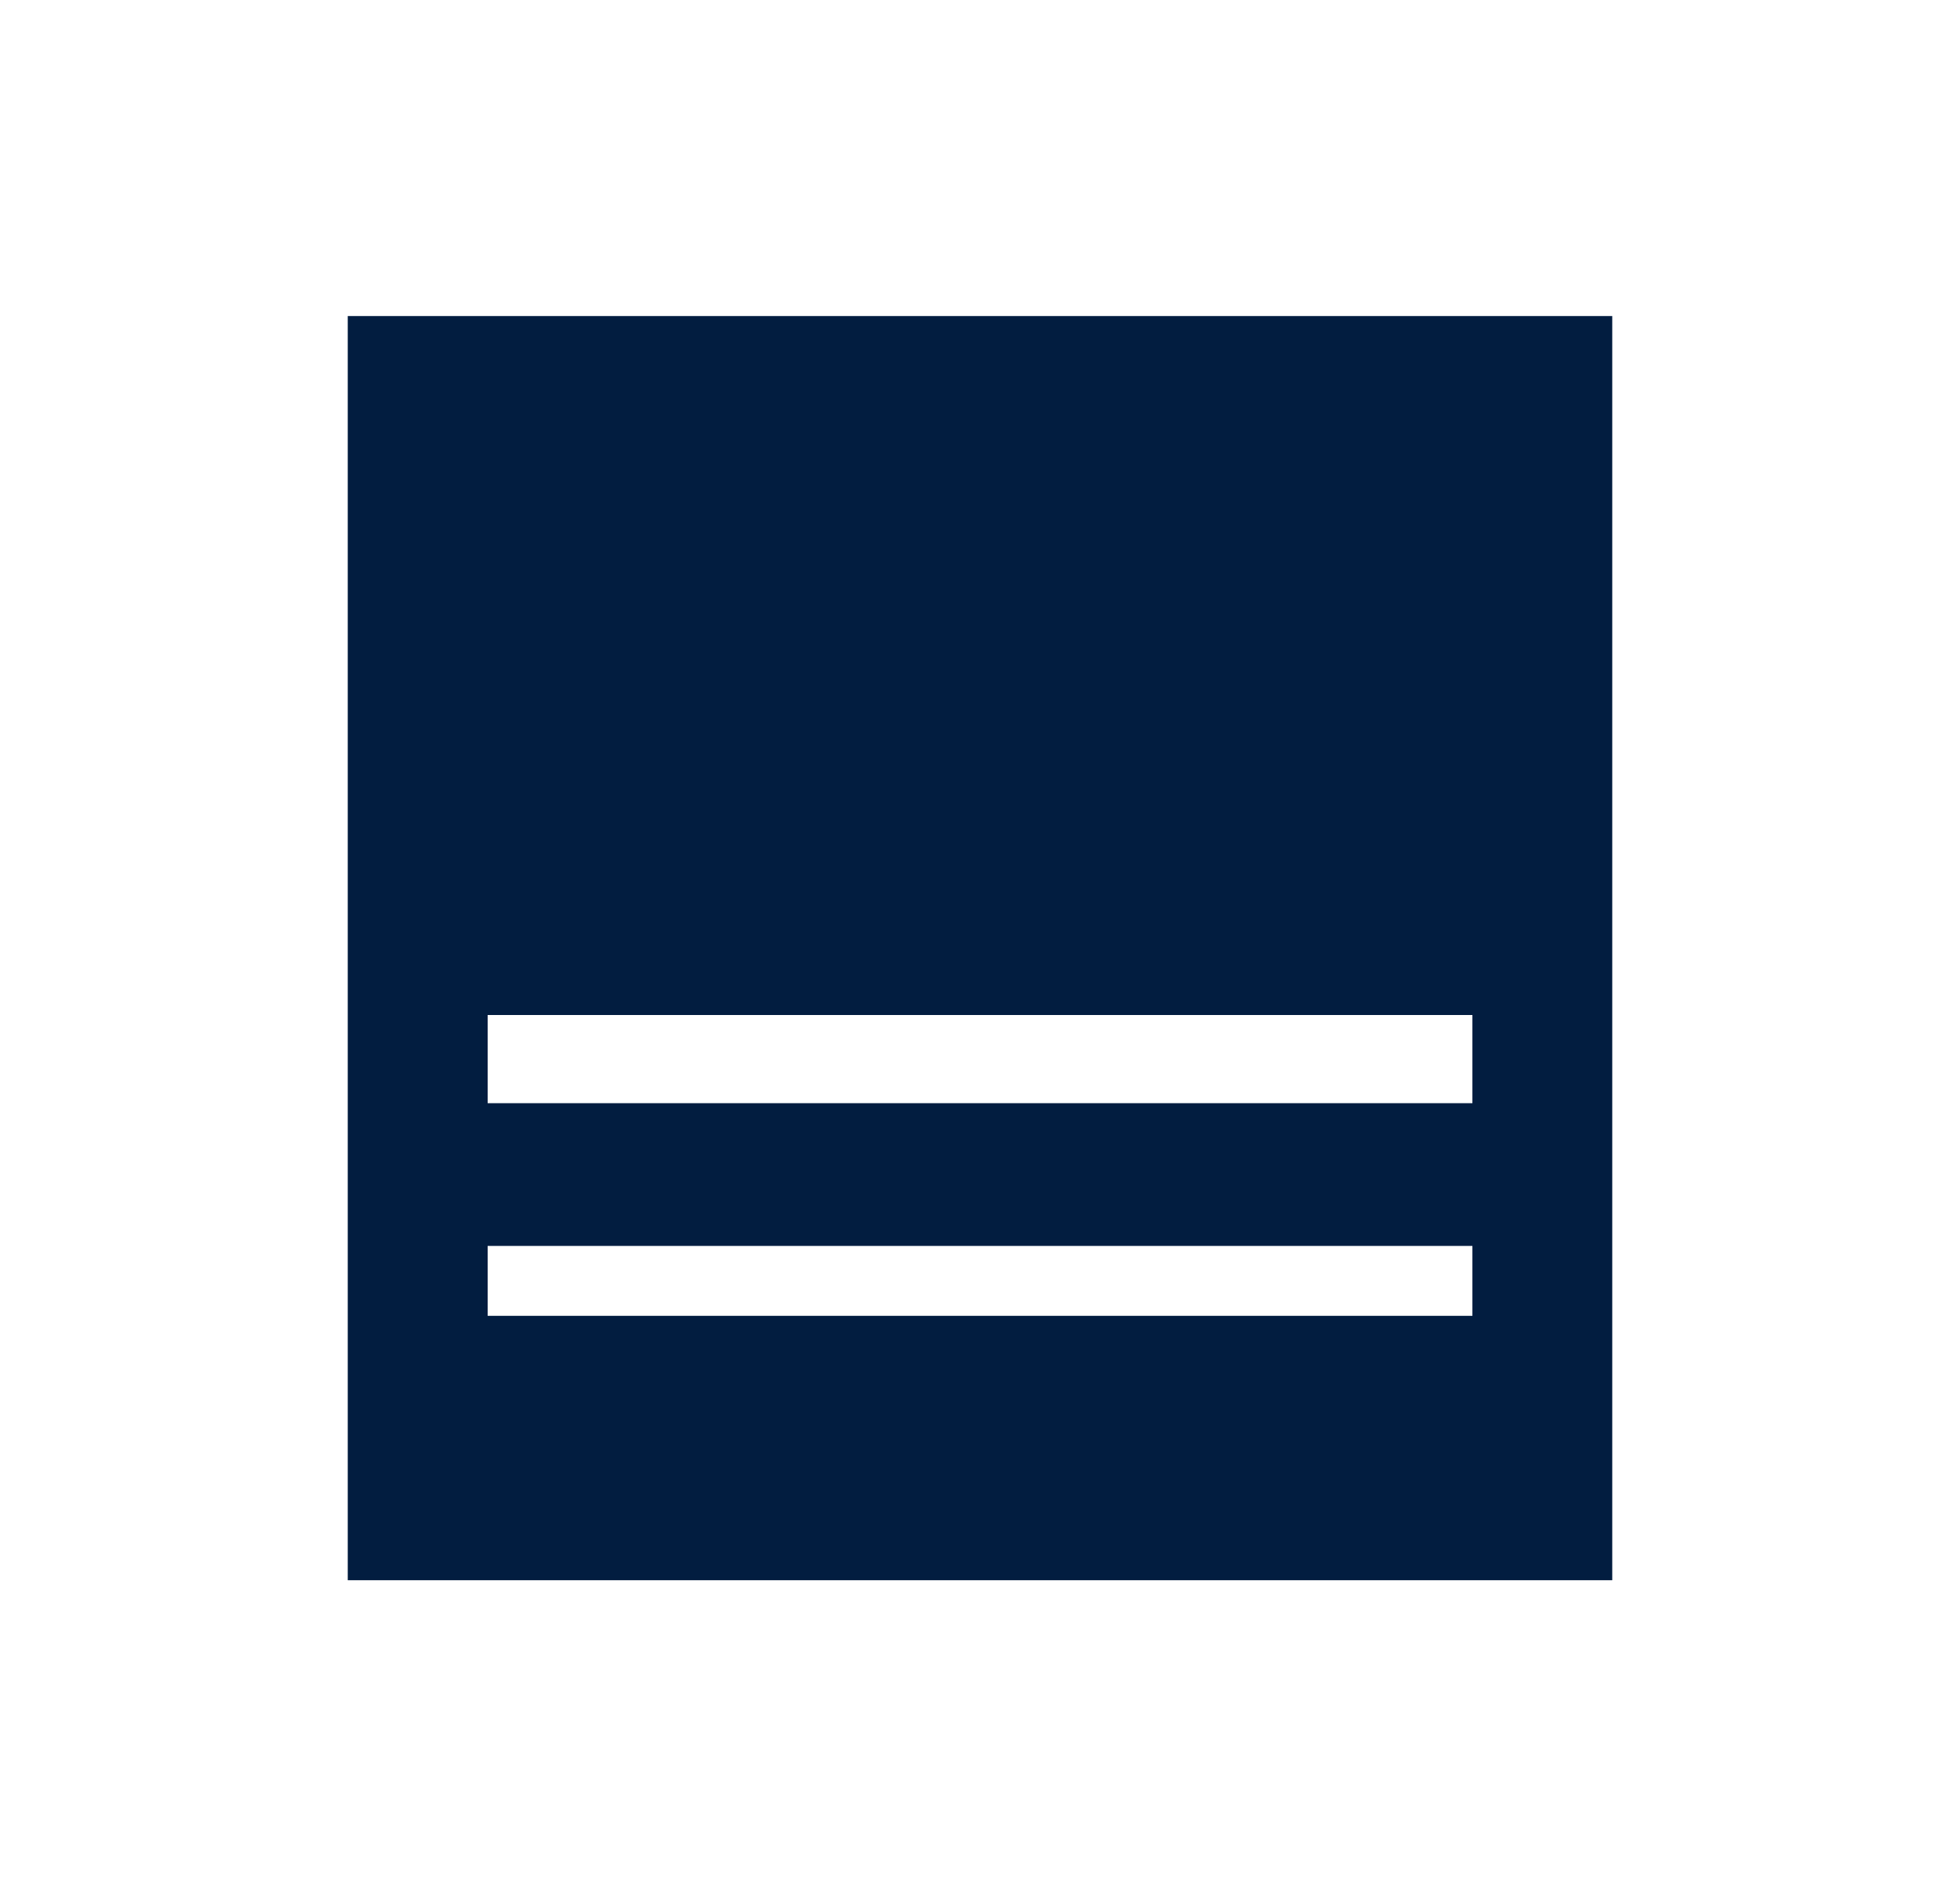 <svg width="31" height="30" viewBox="0 0 31 30" fill="none" xmlns="http://www.w3.org/2000/svg">
<g id="material-symbols-light:post">
<path id="Vector" d="M5.5 25V5H25.5V25H5.5ZM7.713 17.453H23.288V16.058H7.713V17.453ZM7.713 20.817H23.288V19.711H7.713V20.817Z" fill="#021D40"/>
</g>
</svg>
